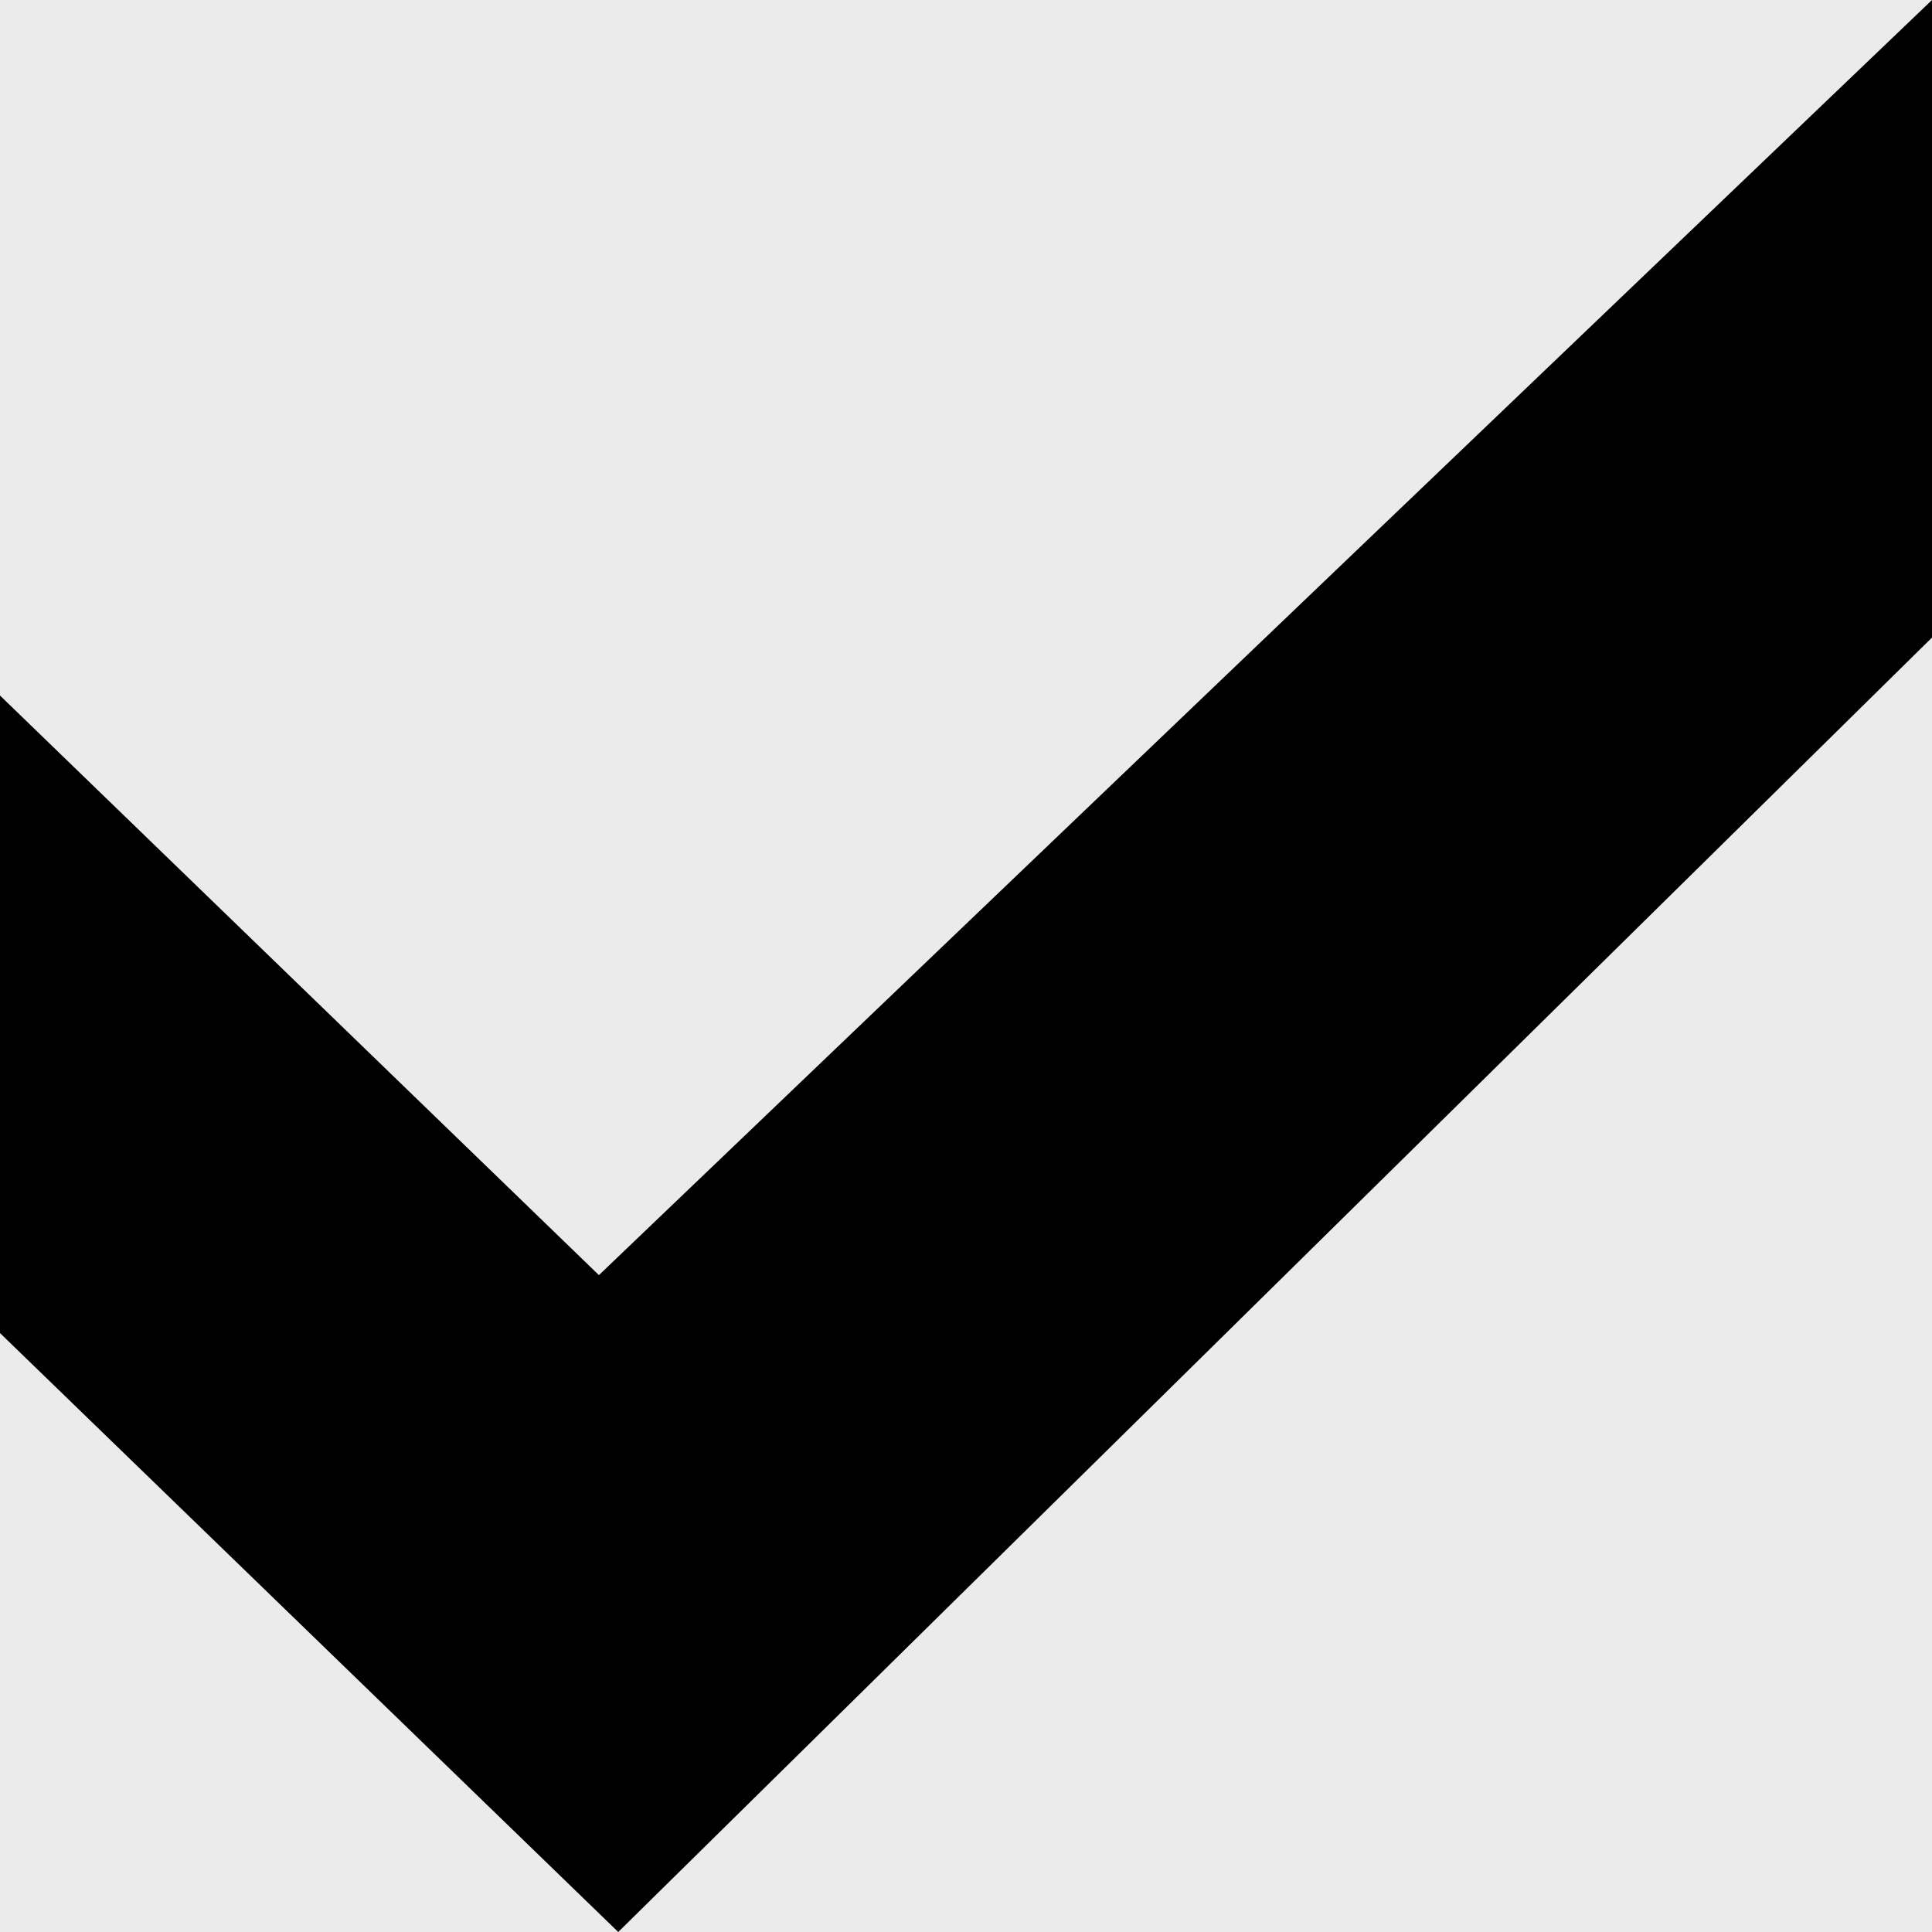 <svg width="10" height="10" viewBox="0 0 10 10" fill="none" xmlns="http://www.w3.org/2000/svg">
<rect width="10" height="10" fill="#E5E5E5"/>
<g id="catalog">
<rect width="2376" height="2345" transform="translate(-145 -1731)" fill="white"/>
<g id="filter">
<rect width="333" height="676" transform="translate(-65 -291)" fill="#EBEBEB"/>
<g id="Frame 40">
<g id="Frame 47">
<g id="checkbox+text">
<g id="checkbox">
<rect id="Rectangle 39" x="-4" y="-4" width="18" height="18" rx="2" stroke="black" stroke-width="2"/>
<g id="tick 1" clip-path="url(#clip0_20_2)">
<path id="Vector" d="M10 0L3.1 6.6L0 3.6V6.9L3.2 10L10 3.3V0Z" fill="black"/>
</g>
</g>
</g>
</g>
</g>
</g>
</g>
<defs>
<clipPath id="clip0_20_2">
<rect width="10" height="10" fill="white"/>
</clipPath>
</defs>
</svg>
